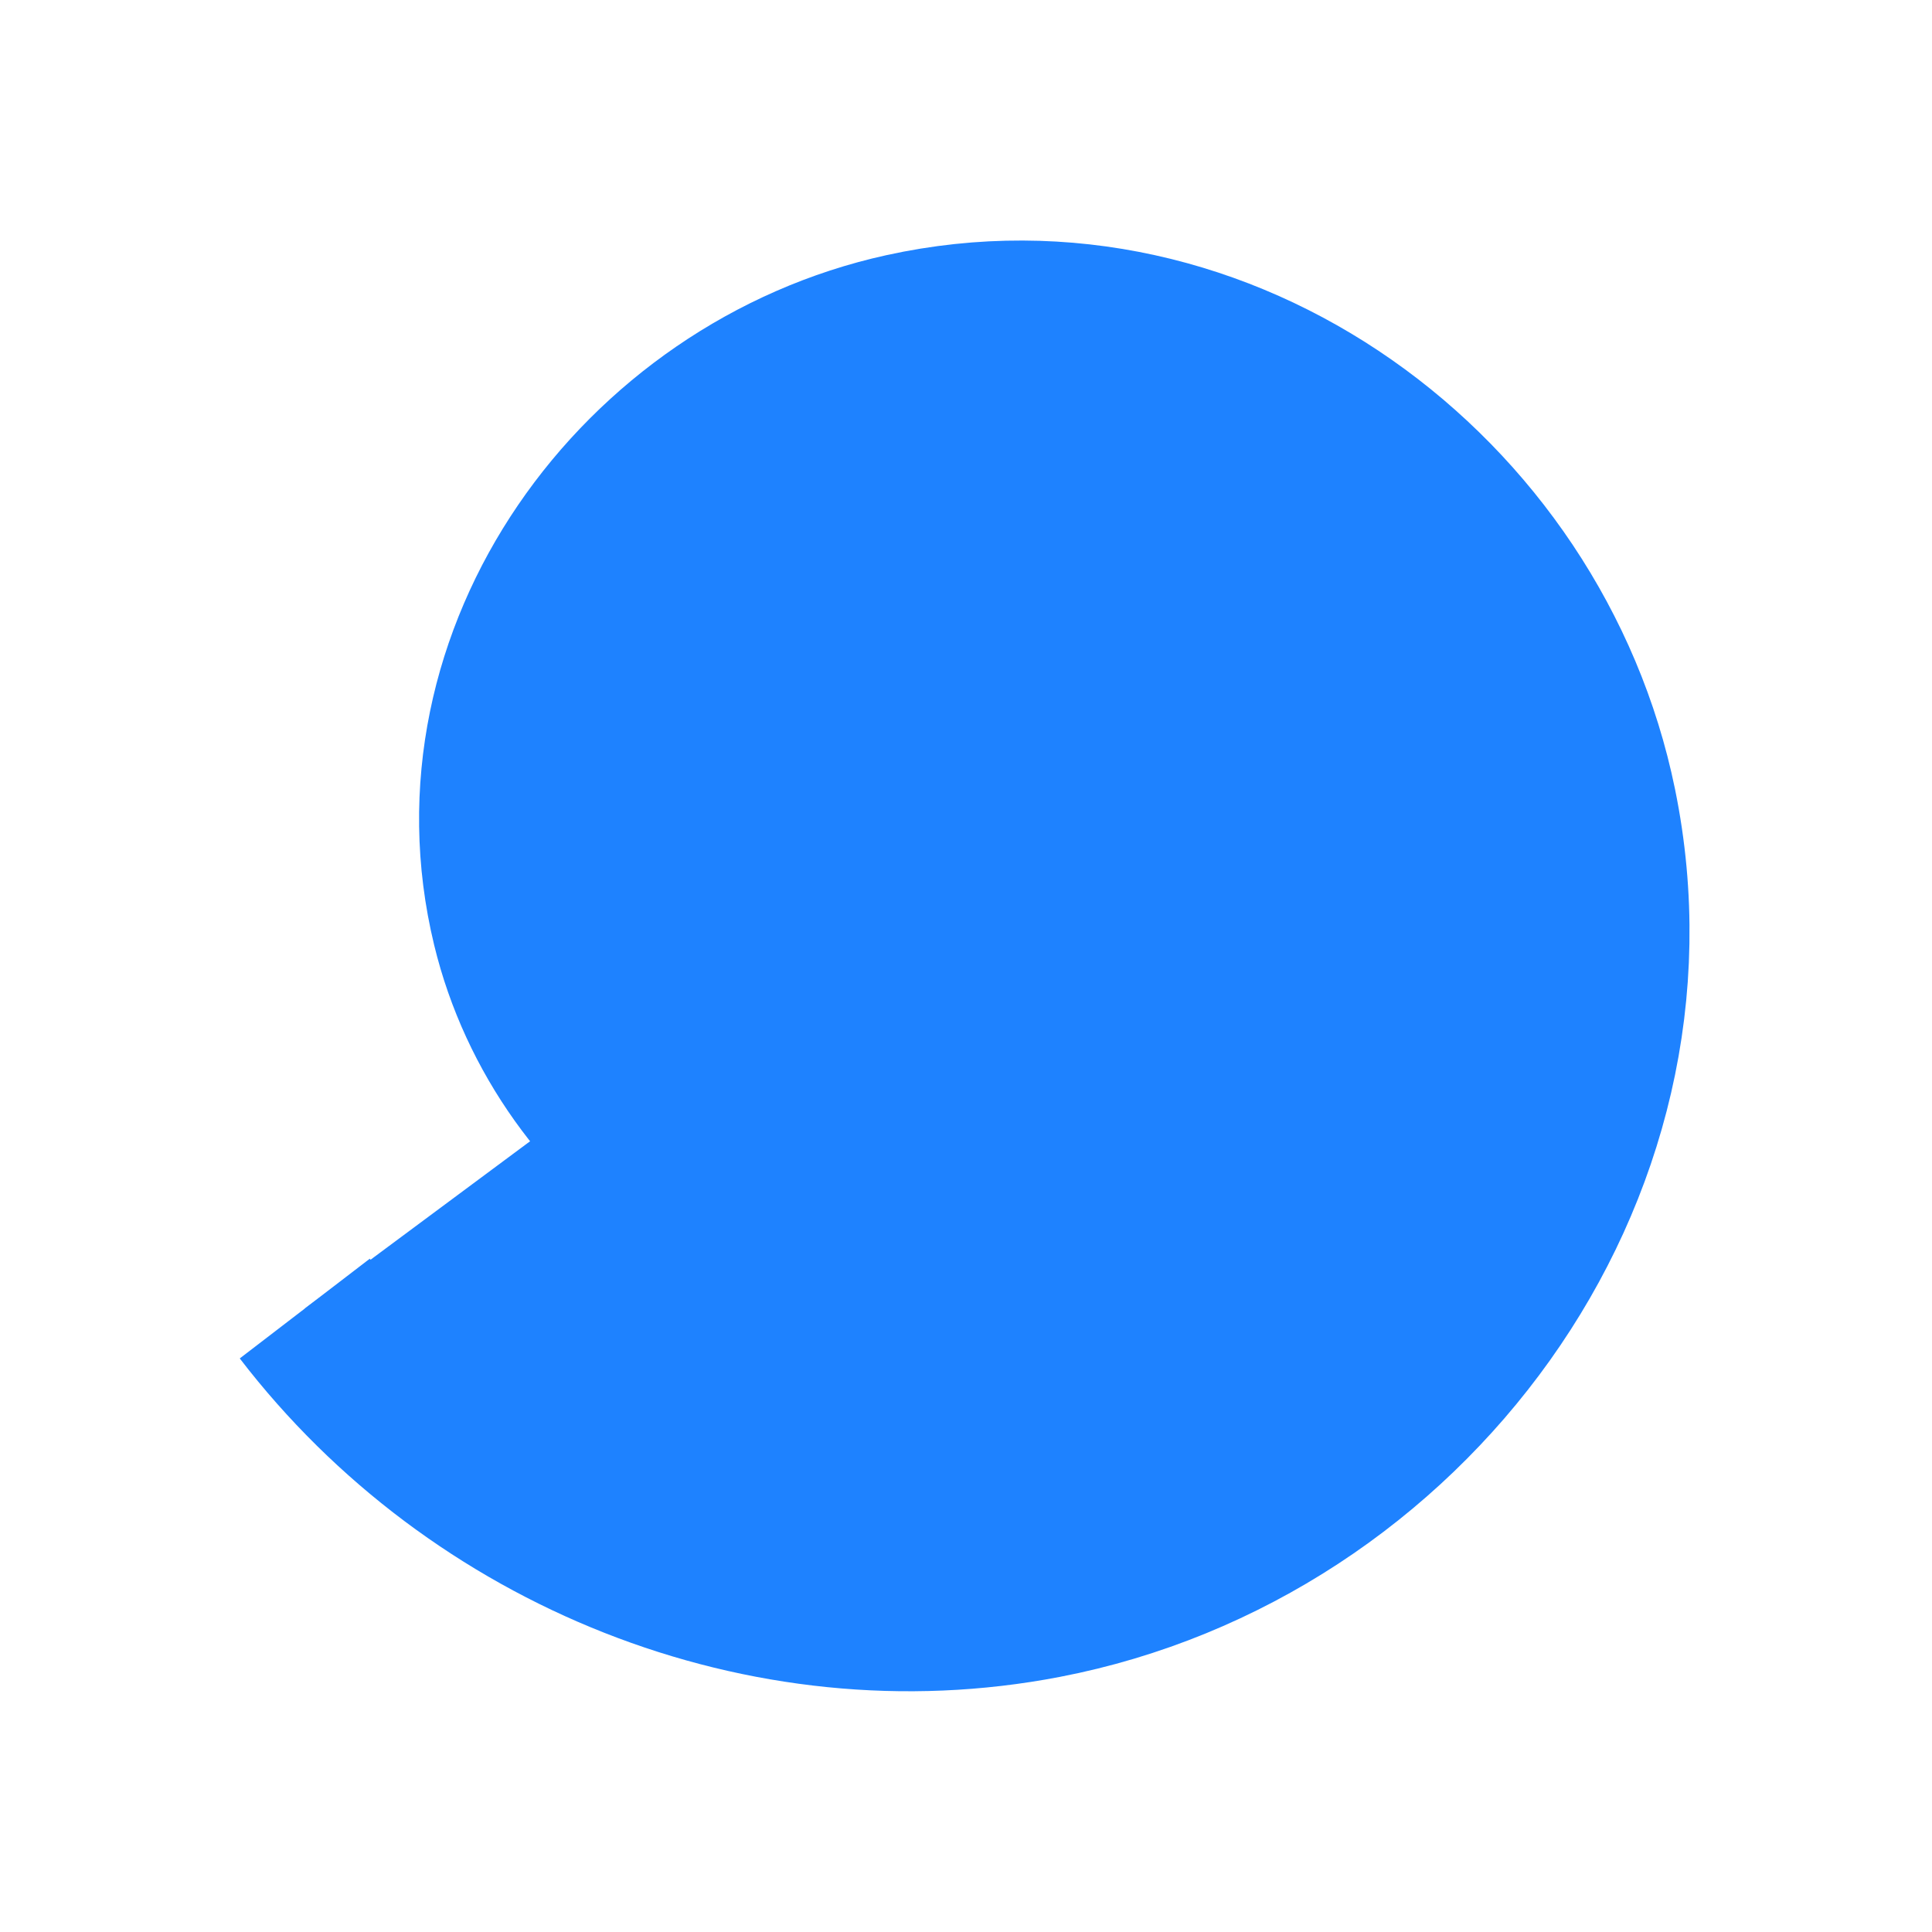 <svg xmlns="http://www.w3.org/2000/svg" version="1.1" viewBox="0 0 16 16">
    <defs color="#1e82ff" fill="#1e82ff" style="">
        <style type="text/css" id="current-color-scheme">.ColorScheme-Text {
        color:#232629;
      }</style>
    </defs>
    <path d="m7.24 7.335c-0.449-0.556 0.021-1.324 0.578-1.573 0.996-0.444 2.083 0.279 2.402 1.241 0.468 1.412-0.538 2.855-1.904 3.232-1.822 0.502-3.632-0.795-4.061-2.568-0.54-2.231 1.053-4.412 3.231-4.891 2.639-0.581 5.192 1.31 5.721 3.895 0.623 3.046-1.567 5.974-4.558 6.55-2.308 0.445-4.703-0.53-6.125-2.384" class="ColorScheme-Text" fill="#1e82ff" stroke="#1e82ff" stroke-width="1.357" color="#1e82ff" style=""/>
</svg>